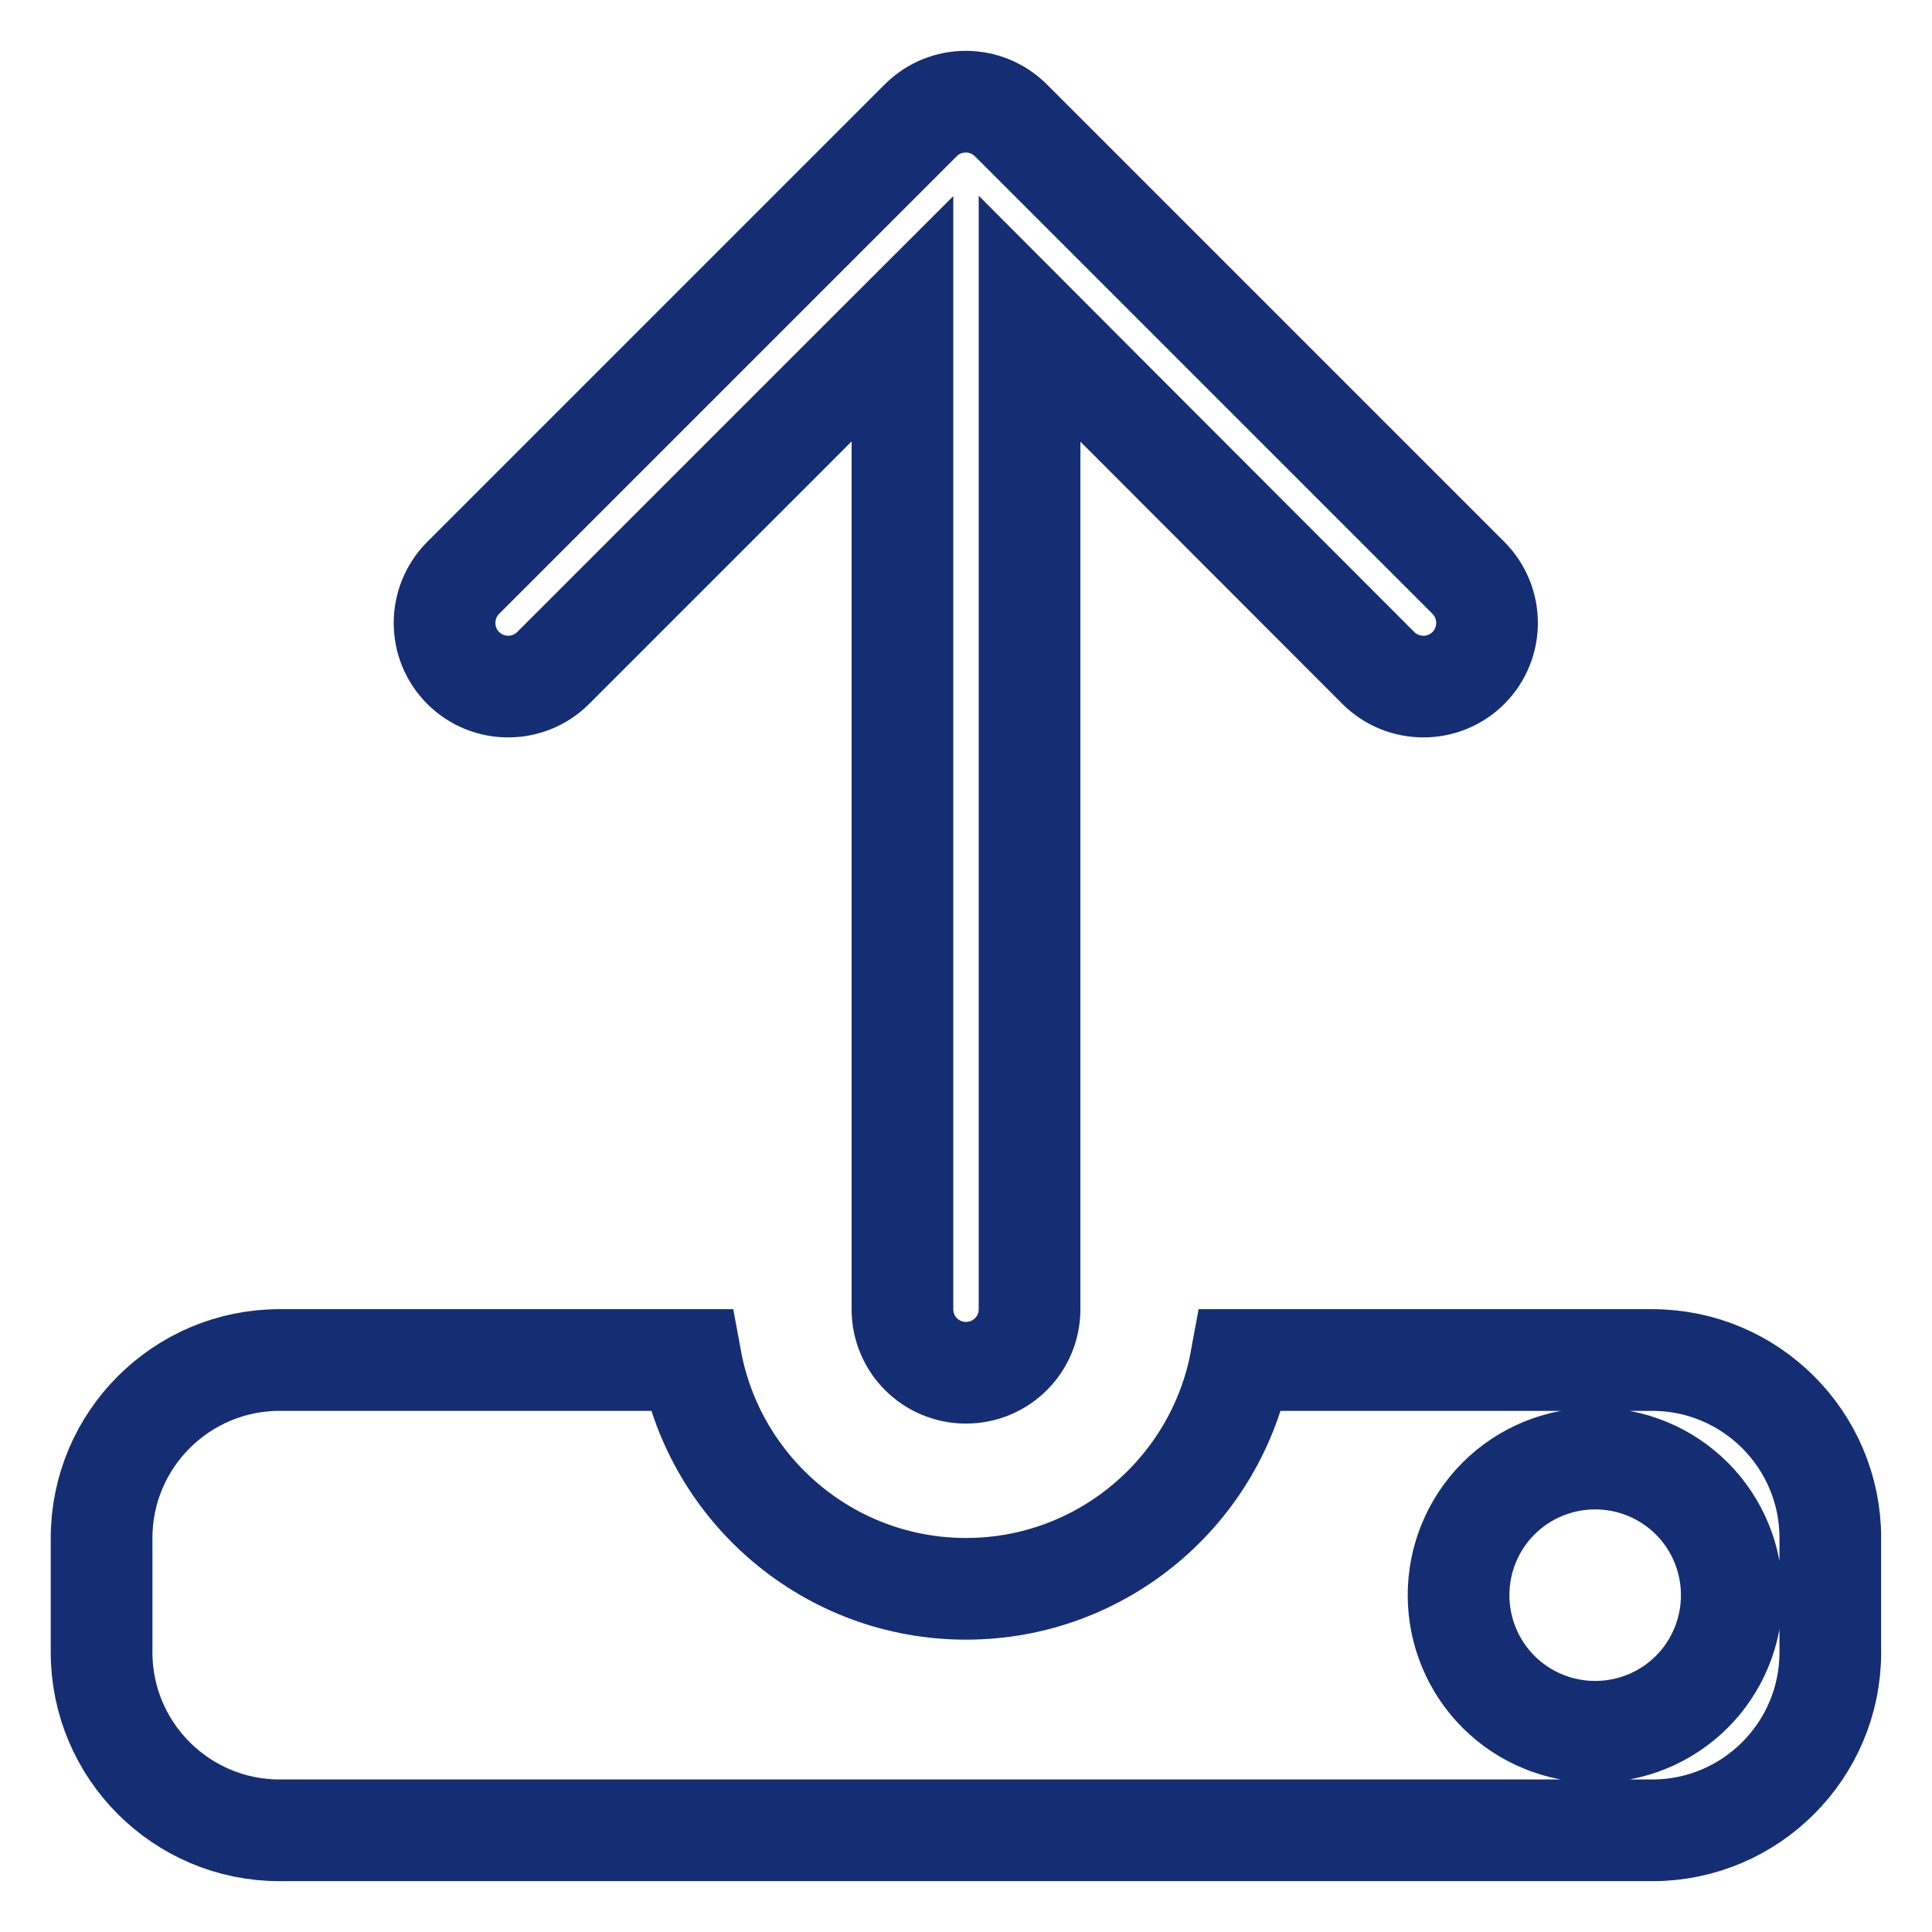 <svg width="19" height="19" viewBox="0 0 19 19" fill="none" xmlns="http://www.w3.org/2000/svg">
<path d="M10.978 3.989L10.125 3.134V4.342V12.875C10.125 13.221 9.846 13.5 9.5 13.5C9.153 13.5 8.875 13.221 8.875 12.875V4.342V3.135L8.021 3.988L5.44 6.569C5.196 6.813 4.799 6.813 4.555 6.569C4.311 6.325 4.311 5.928 4.555 5.683L9.055 1.183C9.299 0.939 9.696 0.939 9.941 1.183L14.441 5.683C14.685 5.928 14.685 6.325 14.441 6.569C14.197 6.813 13.8 6.813 13.555 6.569L10.978 3.989ZM2.749 13.375H6.795C7.031 14.654 8.153 15.625 9.5 15.625C10.846 15.625 11.969 14.654 12.204 13.375H16.25C17.215 13.375 18 14.16 18 15.125V16.25C18 17.215 17.215 18 16.25 18H2.749C1.784 18 0.999 17.215 0.999 16.25V15.125C0.999 14.16 1.784 13.375 2.749 13.375ZM15.687 17.031C16.044 17.031 16.386 16.89 16.638 16.638C16.89 16.386 17.031 16.044 17.031 15.687C17.031 15.331 16.89 14.989 16.638 14.737C16.386 14.485 16.044 14.344 15.687 14.344C15.331 14.344 14.989 14.485 14.737 14.737C14.485 14.989 14.344 15.331 14.344 15.687C14.344 16.044 14.485 16.386 14.737 16.638C14.989 16.89 15.331 17.031 15.687 17.031Z" stroke="#152D73"/>
</svg>
